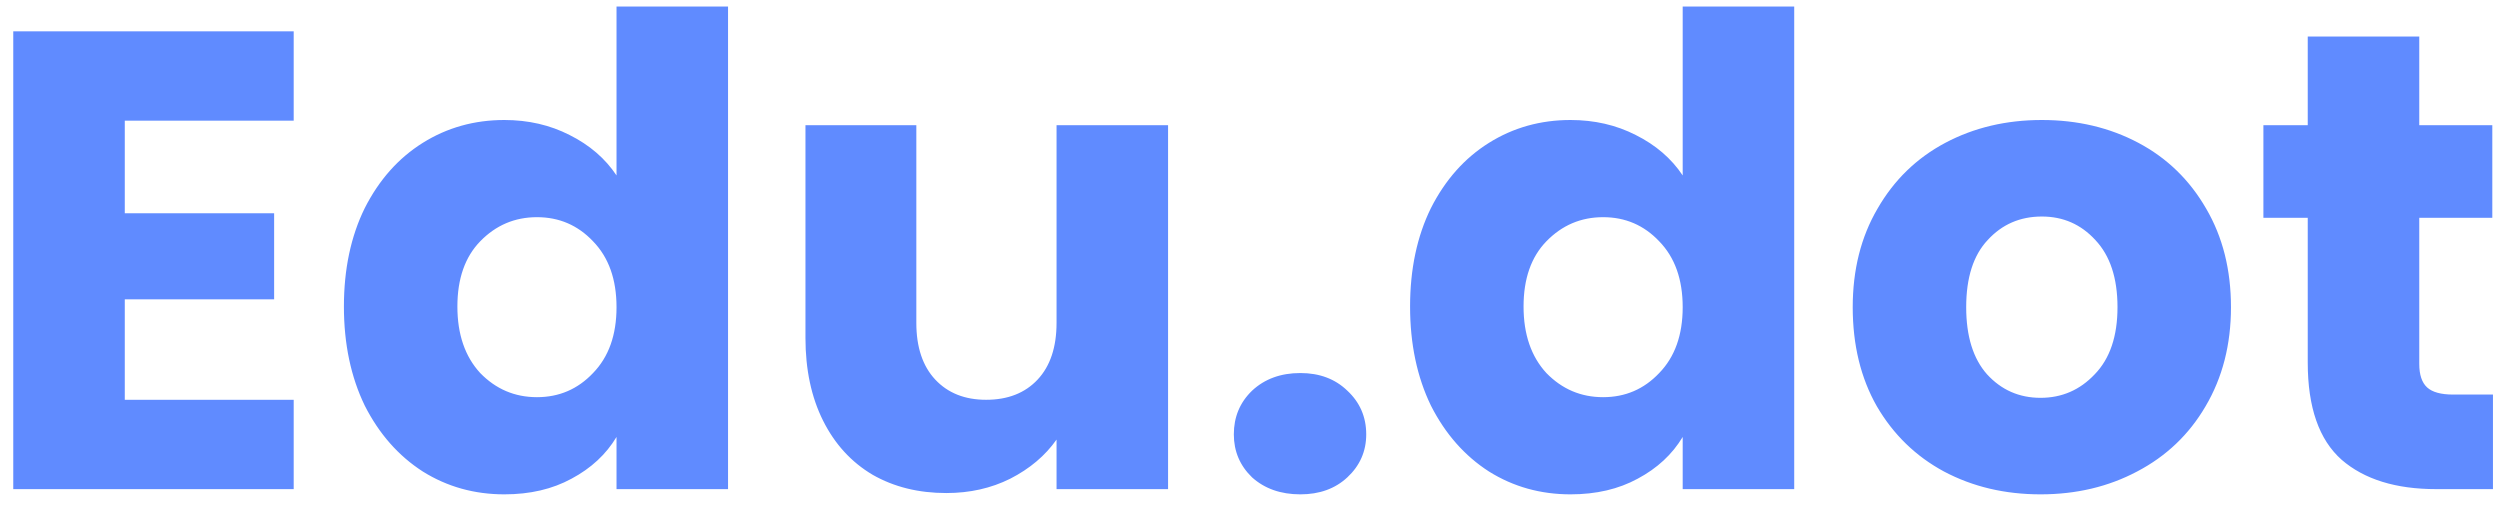 <svg width="92" height="19" viewBox="0 0 92 19" fill="none" xmlns="http://www.w3.org/2000/svg">
<path d="M4.592 4.44V7.848H10.088V11.016H4.592V14.712H10.808V18H0.488V1.152H10.808V4.44H4.592ZM12.656 11.28C12.656 9.904 12.912 8.696 13.424 7.656C13.952 6.616 14.664 5.816 15.56 5.256C16.456 4.696 17.456 4.416 18.56 4.416C19.44 4.416 20.24 4.6 20.96 4.968C21.696 5.336 22.272 5.832 22.688 6.456V0.24H26.792V18H22.688V16.08C22.304 16.72 21.752 17.232 21.032 17.616C20.328 18 19.504 18.192 18.56 18.192C17.456 18.192 16.456 17.912 15.56 17.352C14.664 16.776 13.952 15.968 13.424 14.928C12.912 13.872 12.656 12.656 12.656 11.28ZM22.688 11.304C22.688 10.28 22.4 9.472 21.824 8.88C21.264 8.288 20.576 7.992 19.76 7.992C18.944 7.992 18.248 8.288 17.672 8.88C17.112 9.456 16.832 10.256 16.832 11.28C16.832 12.304 17.112 13.12 17.672 13.728C18.248 14.32 18.944 14.616 19.76 14.616C20.576 14.616 21.264 14.32 21.824 13.728C22.4 13.136 22.688 12.328 22.688 11.304ZM42.985 4.608V18H38.881V16.176C38.465 16.768 37.897 17.248 37.177 17.616C36.473 17.968 35.689 18.144 34.825 18.144C33.801 18.144 32.897 17.92 32.113 17.472C31.329 17.008 30.721 16.344 30.289 15.48C29.857 14.616 29.641 13.6 29.641 12.432V4.608H33.721V11.88C33.721 12.776 33.953 13.472 34.417 13.968C34.881 14.464 35.505 14.712 36.289 14.712C37.089 14.712 37.721 14.464 38.185 13.968C38.649 13.472 38.881 12.776 38.881 11.88V4.608H42.985ZM47.853 18.192C47.133 18.192 46.541 17.984 46.077 17.568C45.629 17.136 45.405 16.608 45.405 15.984C45.405 15.344 45.629 14.808 46.077 14.376C46.541 13.944 47.133 13.728 47.853 13.728C48.557 13.728 49.133 13.944 49.581 14.376C50.045 14.808 50.277 15.344 50.277 15.984C50.277 16.608 50.045 17.136 49.581 17.568C49.133 17.984 48.557 18.192 47.853 18.192ZM51.891 11.28C51.891 9.904 52.147 8.696 52.659 7.656C53.187 6.616 53.899 5.816 54.795 5.256C55.691 4.696 56.691 4.416 57.795 4.416C58.675 4.416 59.475 4.6 60.195 4.968C60.931 5.336 61.507 5.832 61.923 6.456V0.24H66.027V18H61.923V16.08C61.539 16.72 60.987 17.232 60.267 17.616C59.563 18 58.739 18.192 57.795 18.192C56.691 18.192 55.691 17.912 54.795 17.352C53.899 16.776 53.187 15.968 52.659 14.928C52.147 13.872 51.891 12.656 51.891 11.28ZM61.923 11.304C61.923 10.28 61.635 9.472 61.059 8.88C60.499 8.288 59.811 7.992 58.995 7.992C58.179 7.992 57.483 8.288 56.907 8.88C56.347 9.456 56.067 10.256 56.067 11.28C56.067 12.304 56.347 13.12 56.907 13.728C57.483 14.32 58.179 14.616 58.995 14.616C59.811 14.616 60.499 14.32 61.059 13.728C61.635 13.136 61.923 12.328 61.923 11.304ZM75.092 18.192C73.78 18.192 72.596 17.912 71.54 17.352C70.5 16.792 69.676 15.992 69.068 14.952C68.476 13.912 68.18 12.696 68.18 11.304C68.18 9.928 68.484 8.72 69.092 7.68C69.7 6.624 70.532 5.816 71.588 5.256C72.644 4.696 73.828 4.416 75.14 4.416C76.452 4.416 77.636 4.696 78.692 5.256C79.748 5.816 80.58 6.624 81.188 7.68C81.796 8.72 82.1 9.928 82.1 11.304C82.1 12.68 81.788 13.896 81.164 14.952C80.556 15.992 79.716 16.792 78.644 17.352C77.588 17.912 76.404 18.192 75.092 18.192ZM75.092 14.64C75.876 14.64 76.54 14.352 77.084 13.776C77.644 13.2 77.924 12.376 77.924 11.304C77.924 10.232 77.652 9.408 77.108 8.832C76.58 8.256 75.924 7.968 75.14 7.968C74.34 7.968 73.676 8.256 73.148 8.832C72.62 9.392 72.356 10.216 72.356 11.304C72.356 12.376 72.612 13.2 73.124 13.776C73.652 14.352 74.308 14.64 75.092 14.64ZM91.741 14.52V18H89.653C88.165 18 87.005 17.64 86.173 16.92C85.341 16.184 84.925 14.992 84.925 13.344V8.016H83.293V4.608H84.925V1.344H89.029V4.608H91.717V8.016H89.029V13.392C89.029 13.792 89.125 14.08 89.317 14.256C89.509 14.432 89.829 14.52 90.277 14.52H91.741Z" fill="#608BFF"/>
</svg>
